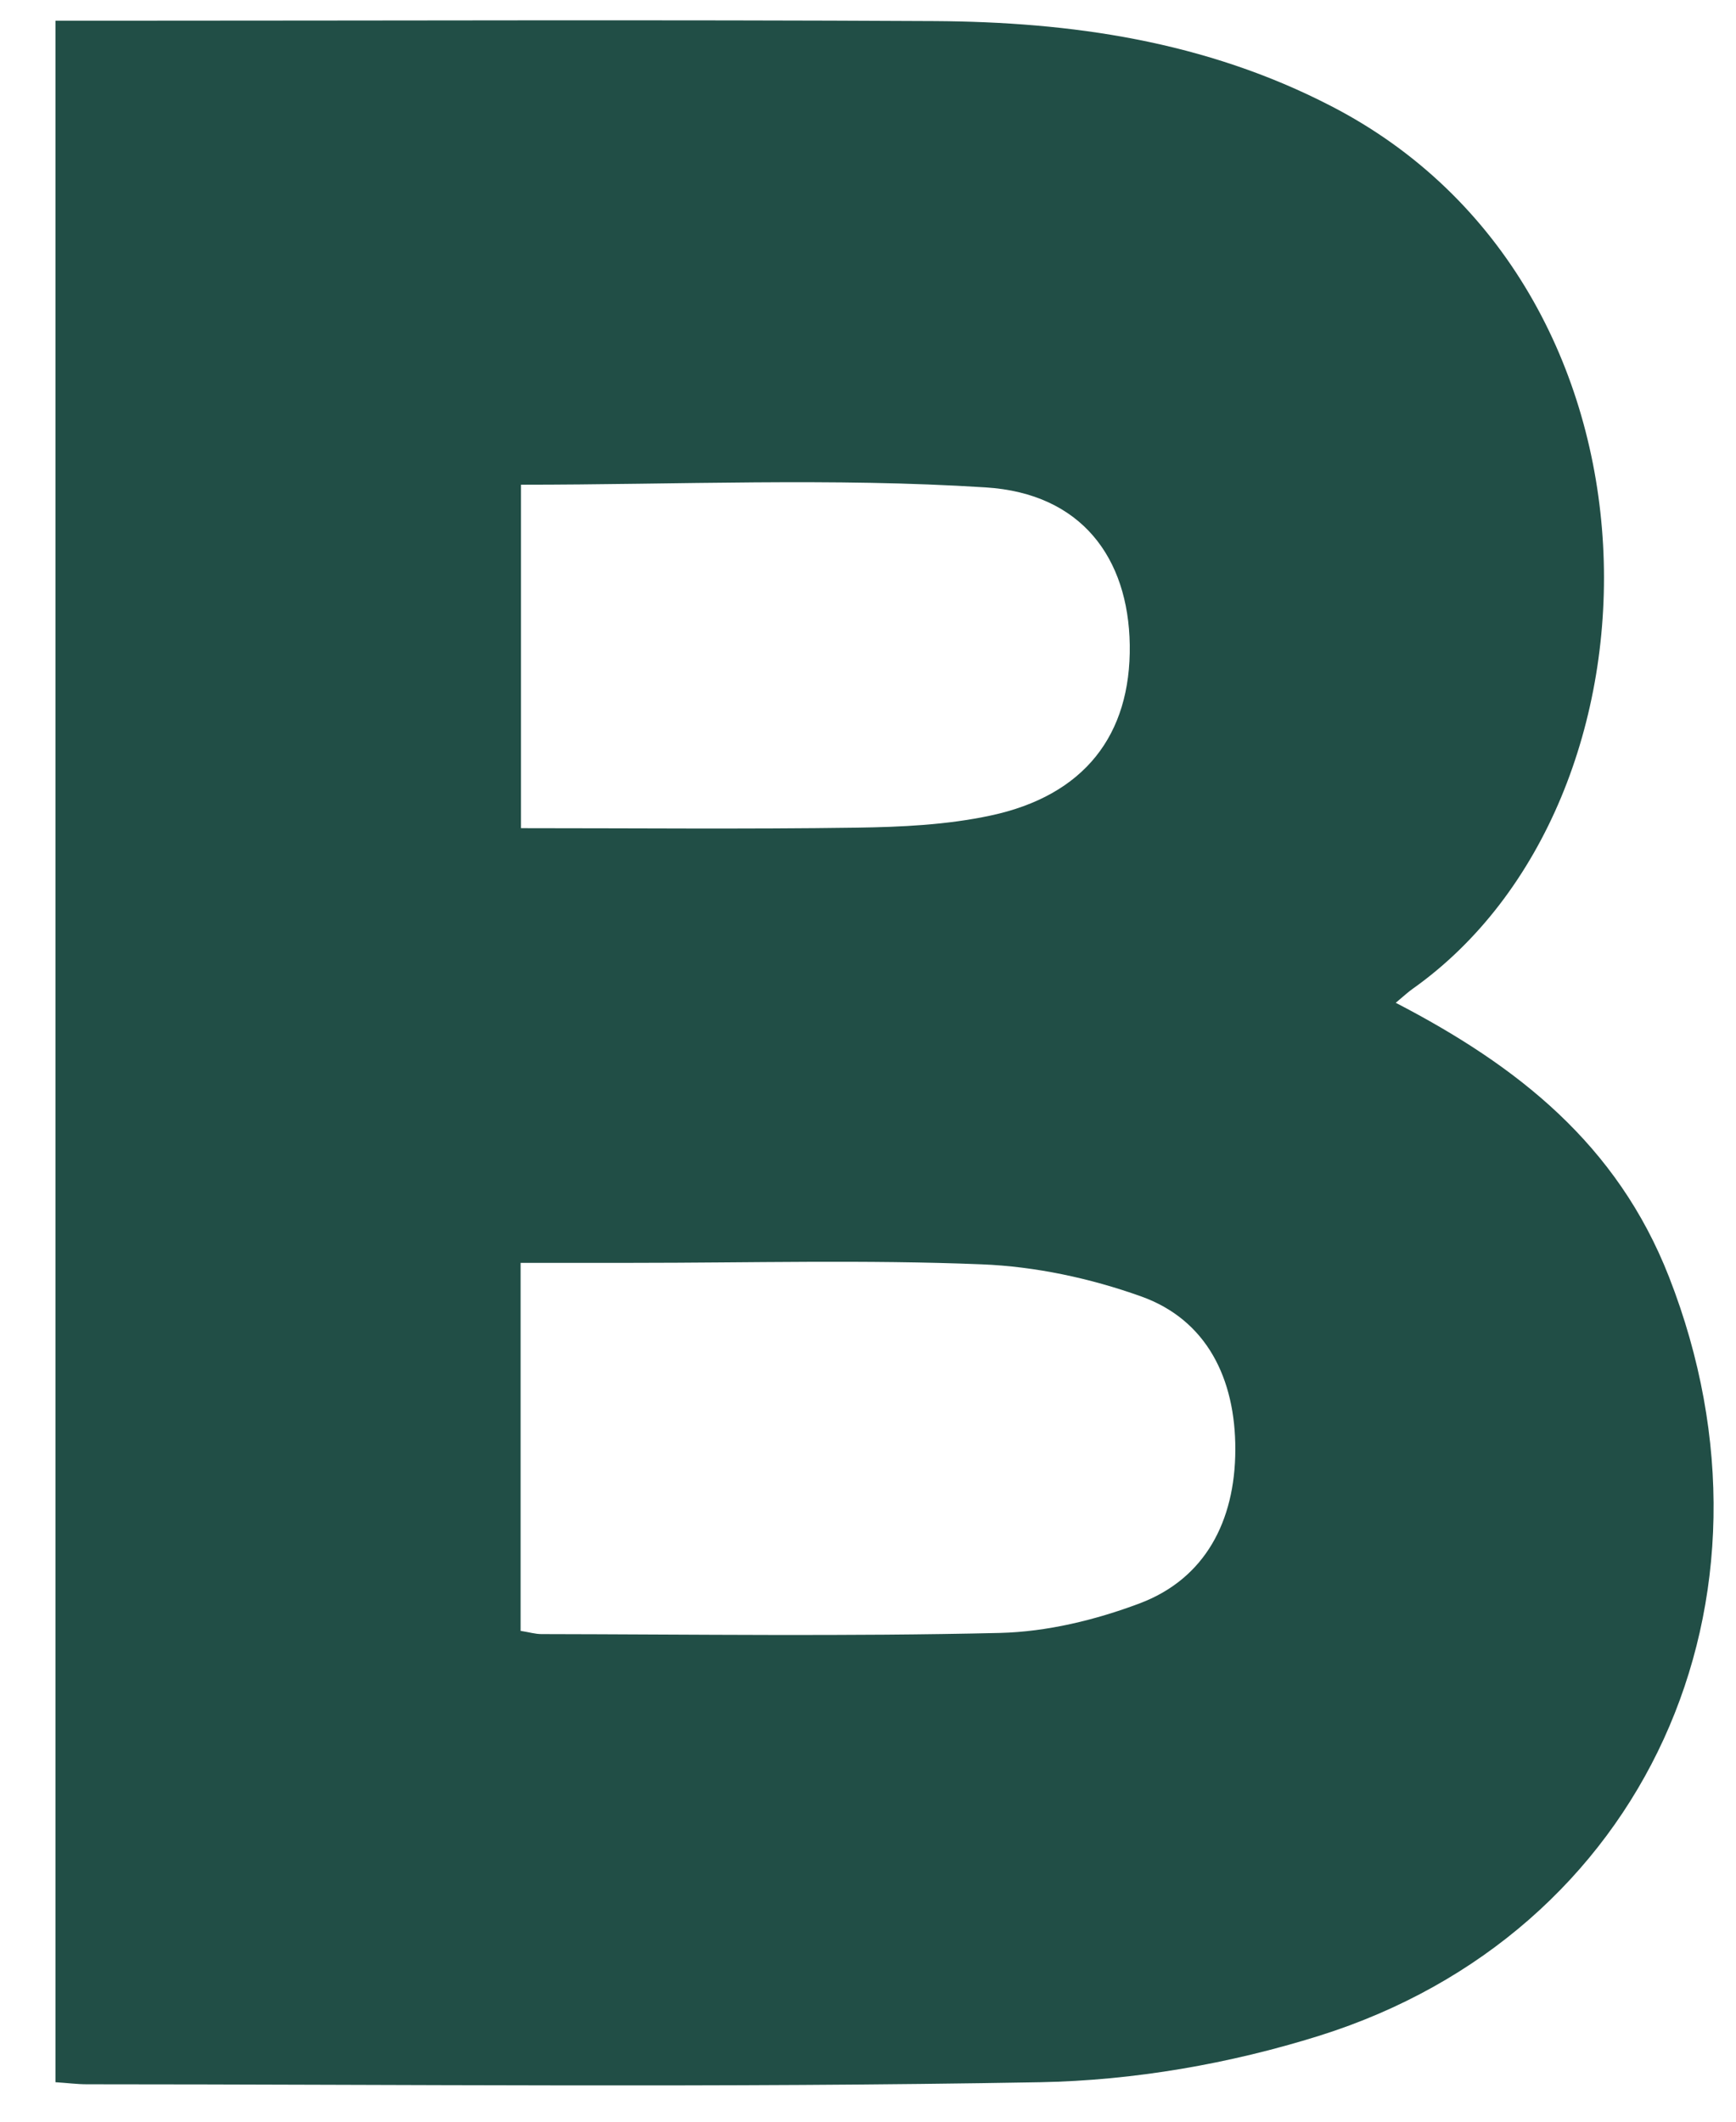 <?xml version="1.0" encoding="UTF-8" standalone="no"?><svg width='27' height='33' viewBox='0 0 27 33' fill='none' xmlns='http://www.w3.org/2000/svg'>
<path d='M21.708 15.597C23.599 16.578 25.151 17.795 25.959 19.863C27.923 24.887 25.585 30.07 20.523 31.662C19.127 32.1 17.634 32.359 16.18 32.386C11.239 32.474 6.294 32.419 1.351 32.418C1.201 32.418 1.051 32.398 0.863 32.386V0.322C1.168 0.322 1.443 0.322 1.718 0.322C5.988 0.322 10.259 0.305 14.529 0.328C16.659 0.34 18.743 0.637 20.701 1.649C26.165 4.465 26.099 12.458 21.968 15.382C21.904 15.427 21.845 15.482 21.708 15.597ZM8.097 25.366C8.227 25.386 8.325 25.416 8.421 25.416C10.799 25.42 13.176 25.454 15.552 25.398C16.285 25.38 17.04 25.197 17.734 24.935C18.738 24.553 19.209 23.666 19.213 22.552C19.217 21.439 18.765 20.529 17.751 20.165C16.958 19.881 16.103 19.698 15.268 19.665C13.461 19.592 11.651 19.642 9.843 19.642C9.26 19.642 8.675 19.642 8.097 19.642V25.366ZM8.103 7.539V12.881C9.874 12.881 11.601 12.898 13.329 12.873C14.022 12.863 14.728 12.83 15.405 12.685C16.861 12.375 17.591 11.435 17.571 10.03C17.55 8.678 16.82 7.675 15.332 7.581C12.945 7.428 10.542 7.539 8.103 7.539Z' fill='#214E46'/>
</svg>
